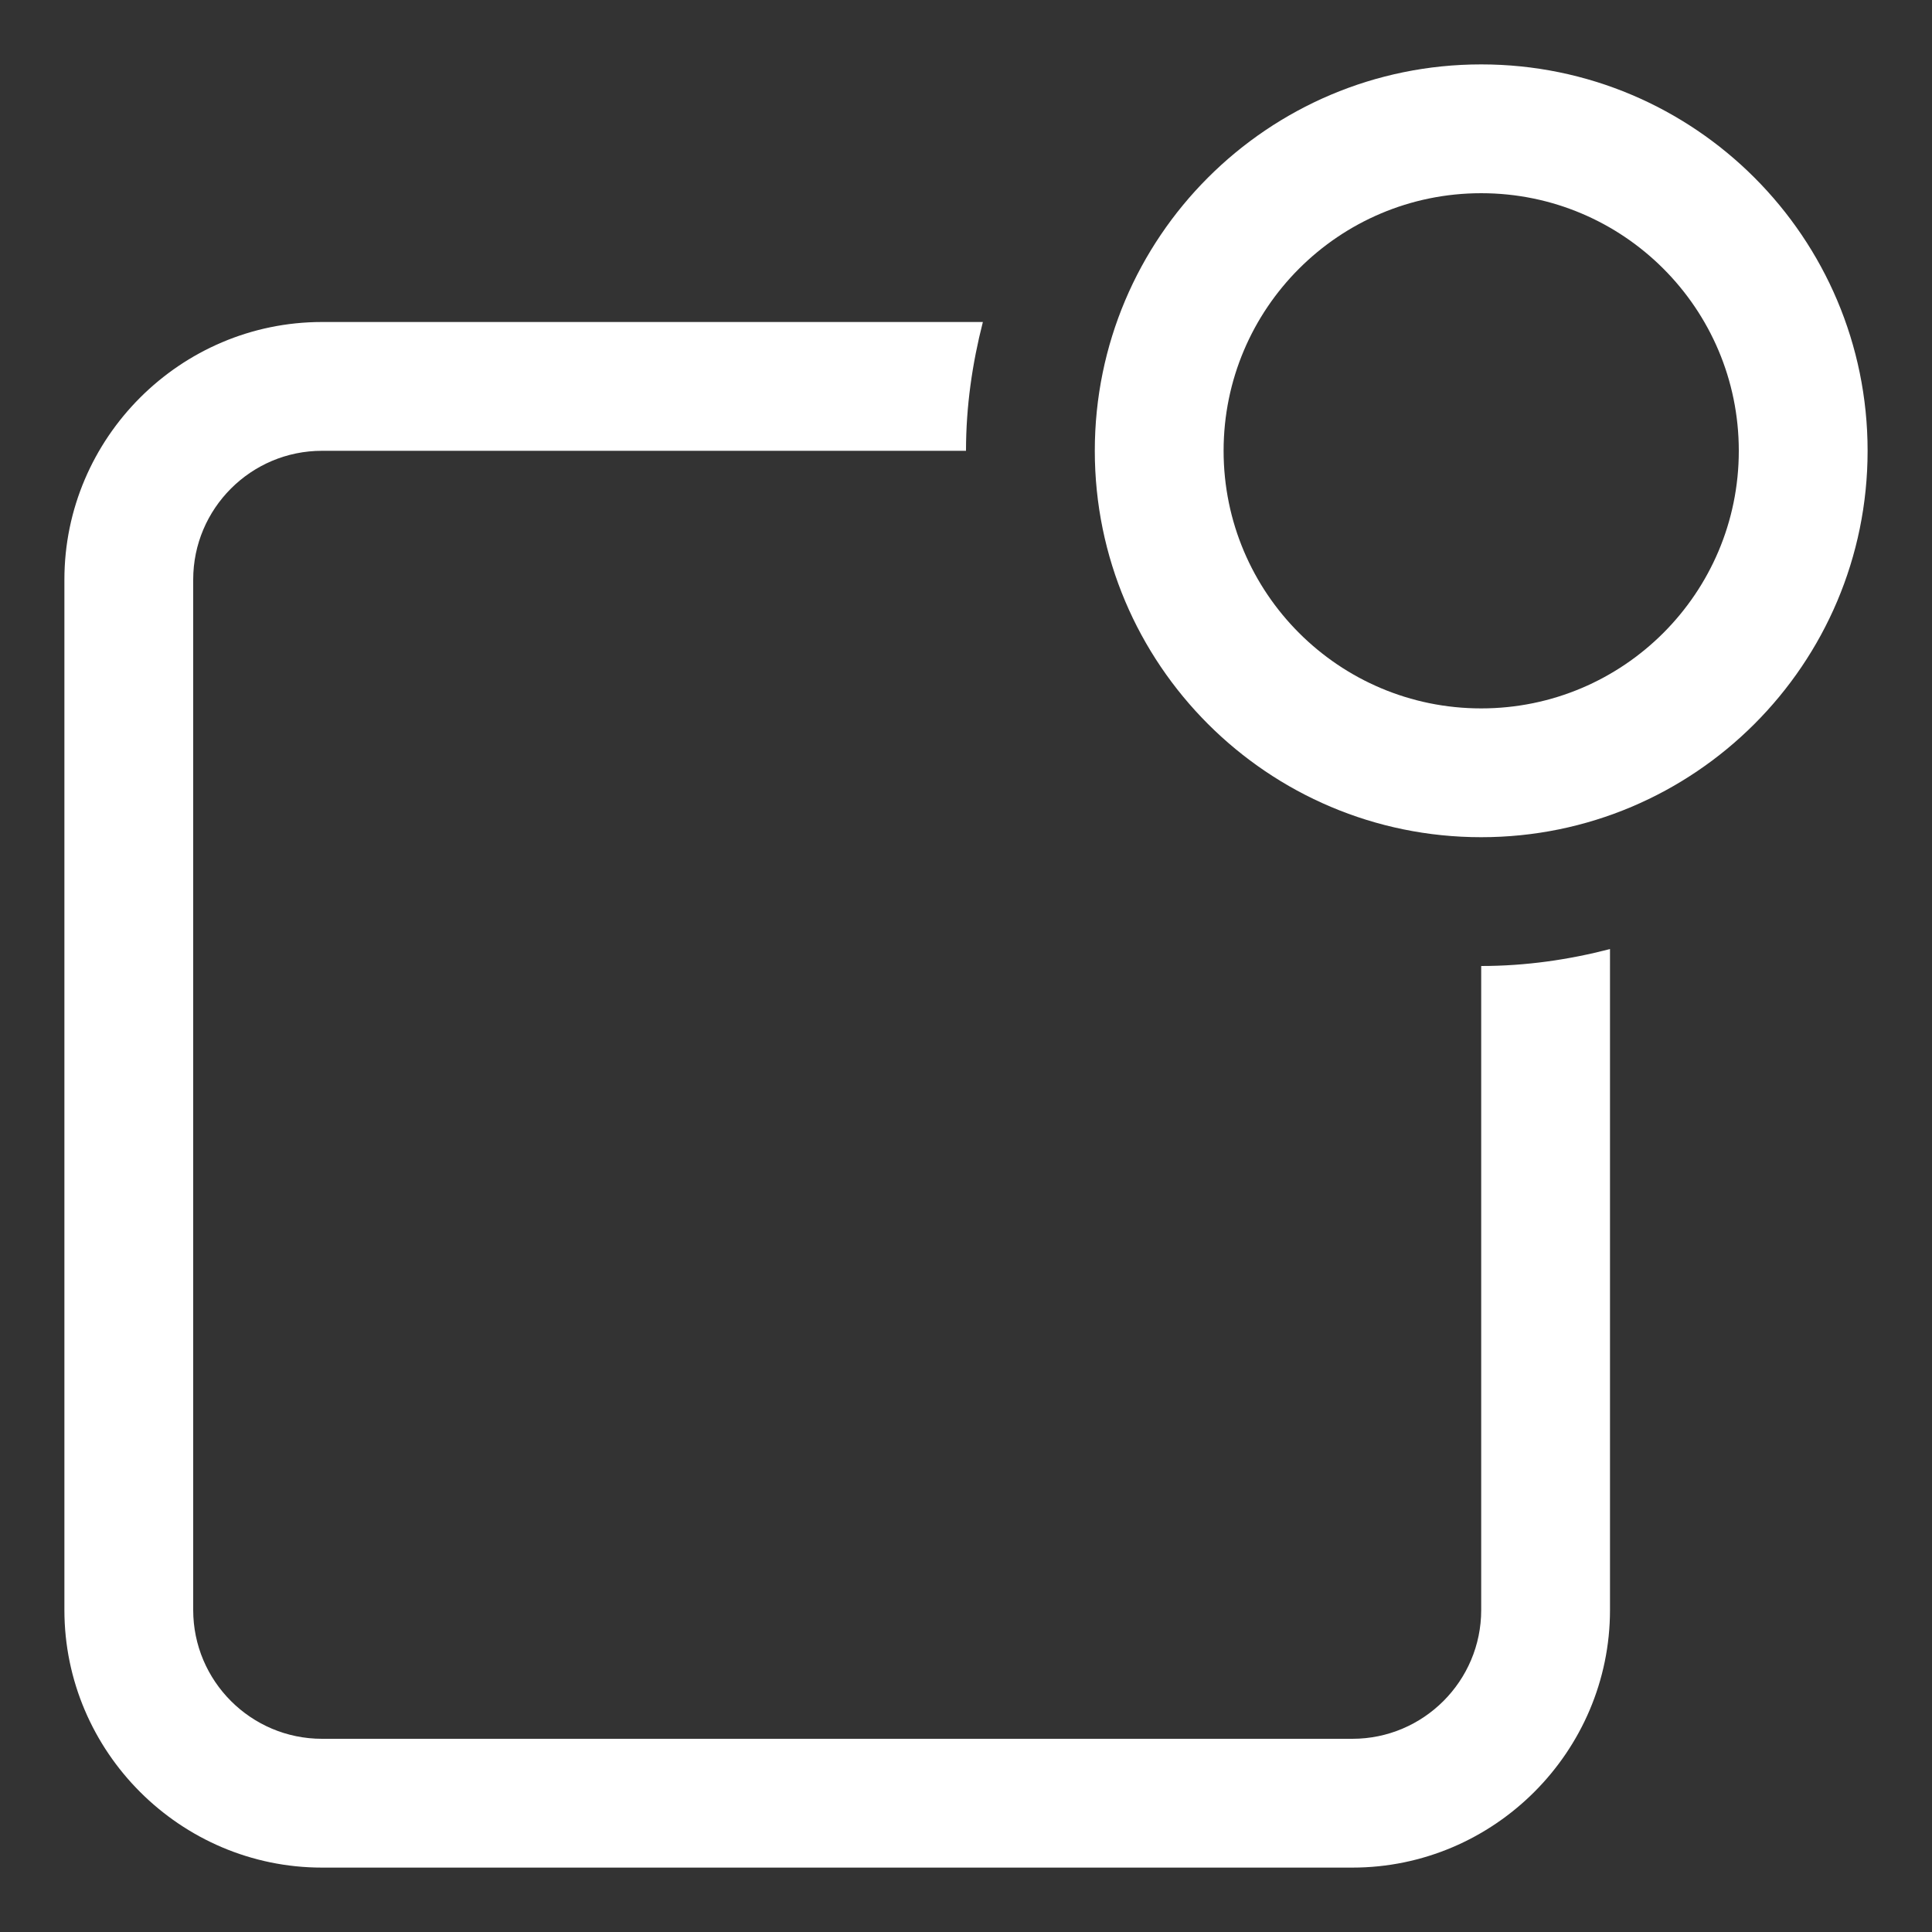 <?xml version="1.0" encoding="iso-8859-1"?>
<!-- Generator: Adobe Illustrator 14.0.0, SVG Export Plug-In . SVG Version: 6.00 Build 43363)  -->
<!DOCTYPE svg PUBLIC "-//W3C//DTD SVG 1.1//EN" "http://www.w3.org/Graphics/SVG/1.1/DTD/svg11.dtd">
<svg version="1.1" id="Layer_1" xmlns="http://www.w3.org/2000/svg" xmlns:xlink="http://www.w3.org/1999/xlink" x="0px" y="0px"
	 width="30px" height="30px" viewBox="0 0 30 30" style="enable-background:new 0 0 30 30;" xml:space="preserve">
<rect x="0" y="0" width="30" height="30" fill="#333333" stroke="none"/>
<path style="fill:#fff" d="M23,1c-3.313,0-6,2.687-6,6s2.687,6,6,6s6-2.687,6-6S26.313,1,23,1z M23,11c-2.209,0-4-1.791-4-4s1.791-4,4-4s4,1.791,4,4
	S25.209,11,23,11z M23,25c0,1.103-0.897,2-2,2H5c-1.103,0-2-0.897-2-2V9c0-1.103,0.897-2,2-2h10c0-0.691,0.098-1.359,0.262-2H5
	C2.8,5,1,6.8,1,9v16c0,2.2,1.8,4,4,4h16c2.2,0,4-1.8,4-4V14.737C24.359,14.903,23.691,15,23,15V25z"/>
</svg>
